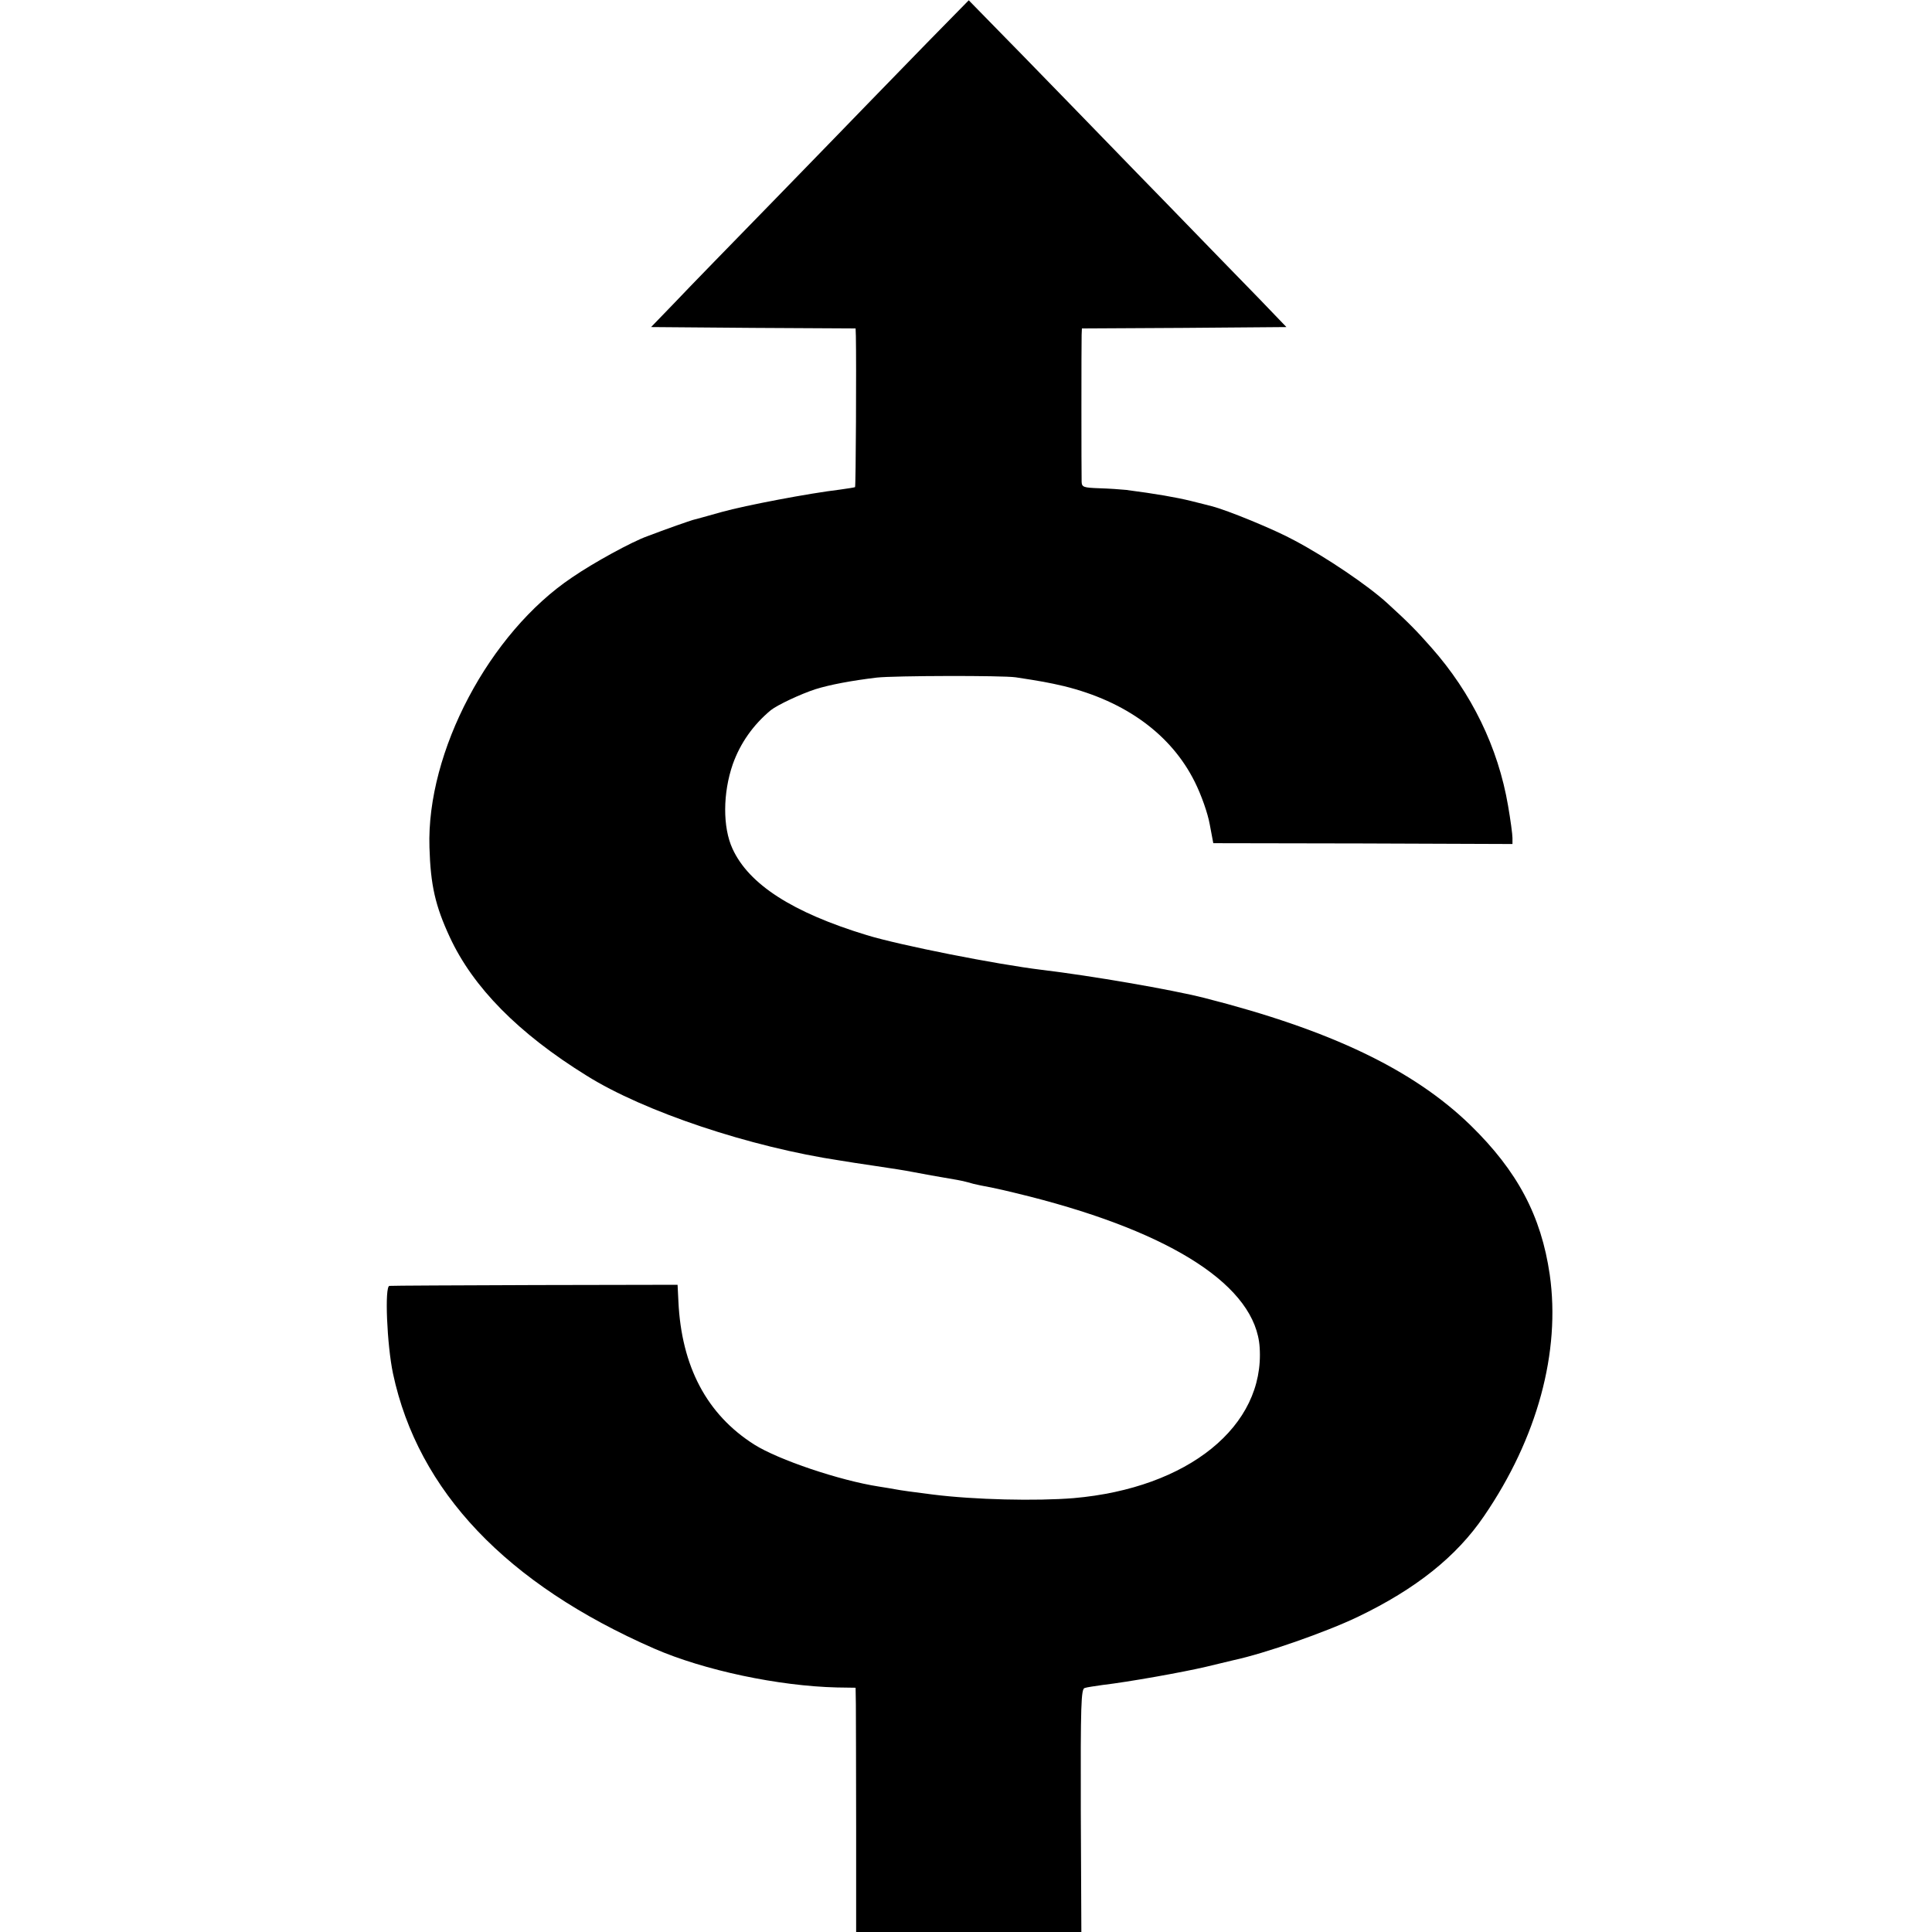 <?xml version="1.0" standalone="no"?>
<!DOCTYPE svg PUBLIC "-//W3C//DTD SVG 20010904//EN"
 "http://www.w3.org/TR/2001/REC-SVG-20010904/DTD/svg10.dtd">
<svg version="1.0" xmlns="http://www.w3.org/2000/svg"
 width="700pt" height="700pt" viewBox="0 0 700 700"
 preserveAspectRatio="xMidYMid meet">
<g transform="translate(0,700) scale(0.1,-0.1)"
fill="#000000" stroke="none">
<path d="M3356 6842 c-84 -86 -180 -185 -212 -218 -33 -34 -183 -189 -335
-345 -152 -156 -316 -324 -363 -374 l-87 -90 371 -3 370 -2 1 -28 c2 -98 0
-544 -3 -547 -1 -1 -26 -5 -55 -9 -110 -13 -342 -57 -428 -81 -49 -14 -97 -27
-105 -29 -13 -4 -81 -27 -165 -59 -56 -20 -195 -96 -272 -149 -300 -201 -528
-632 -517 -978 4 -137 21 -212 74 -326 84 -181 248 -348 495 -501 209 -131
593 -259 920 -308 17 -3 75 -12 130 -20 55 -8 111 -17 125 -20 24 -5 120 -22
168 -30 12 -2 30 -6 40 -9 9 -3 29 -8 45 -11 68 -13 88 -18 177 -40 522 -133
820 -327 834 -547 19 -285 -259 -510 -674 -546 -135 -11 -359 -6 -510 13 -71
9 -116 15 -136 19 -12 2 -39 7 -60 10 -142 22 -364 97 -451 152 -172 109 -264
283 -275 519 l-3 60 -515 -1 c-283 -1 -521 -2 -529 -3 -18 -1 -9 -214 13 -318
91 -426 411 -762 946 -996 181 -79 451 -136 663 -141 l67 -1 1 -60 c0 -33 1
-232 1 -443 l0 -382 408 0 408 0 -2 440 c-1 384 1 441 14 444 8 3 38 7 65 11
94 11 290 46 375 66 47 11 92 22 100 24 112 24 333 101 450 157 210 101 357
218 457 365 193 282 278 595 238 875 -31 213 -117 375 -287 541 -208 202 -508
345 -963 461 -122 31 -414 81 -590 102 -165 20 -514 89 -635 126 -269 82 -427
184 -486 313 -36 78 -35 202 1 306 27 76 74 143 138 196 24 19 109 59 162 76
51 16 130 31 222 42 63 7 454 8 503 1 92 -14 119 -19 175 -32 224 -55 389
-176 474 -347 24 -48 47 -114 54 -153 l13 -69 542 -1 542 -2 0 22 c0 13 -7 65
-16 117 -36 211 -132 408 -278 573 -52 59 -82 90 -160 161 -69 63 -219 165
-336 227 -71 39 -244 110 -300 124 -8 2 -42 11 -75 19 -53 13 -127 26 -235 40
-19 2 -63 5 -97 6 -57 2 -63 4 -64 23 -1 34 -1 509 0 533 l1 23 370 2 371 3
-98 102 c-54 55 -208 214 -343 353 -135 138 -289 298 -343 353 -55 56 -159
164 -233 239 l-134 137 -154 -157z"/>
</g>
</svg>
